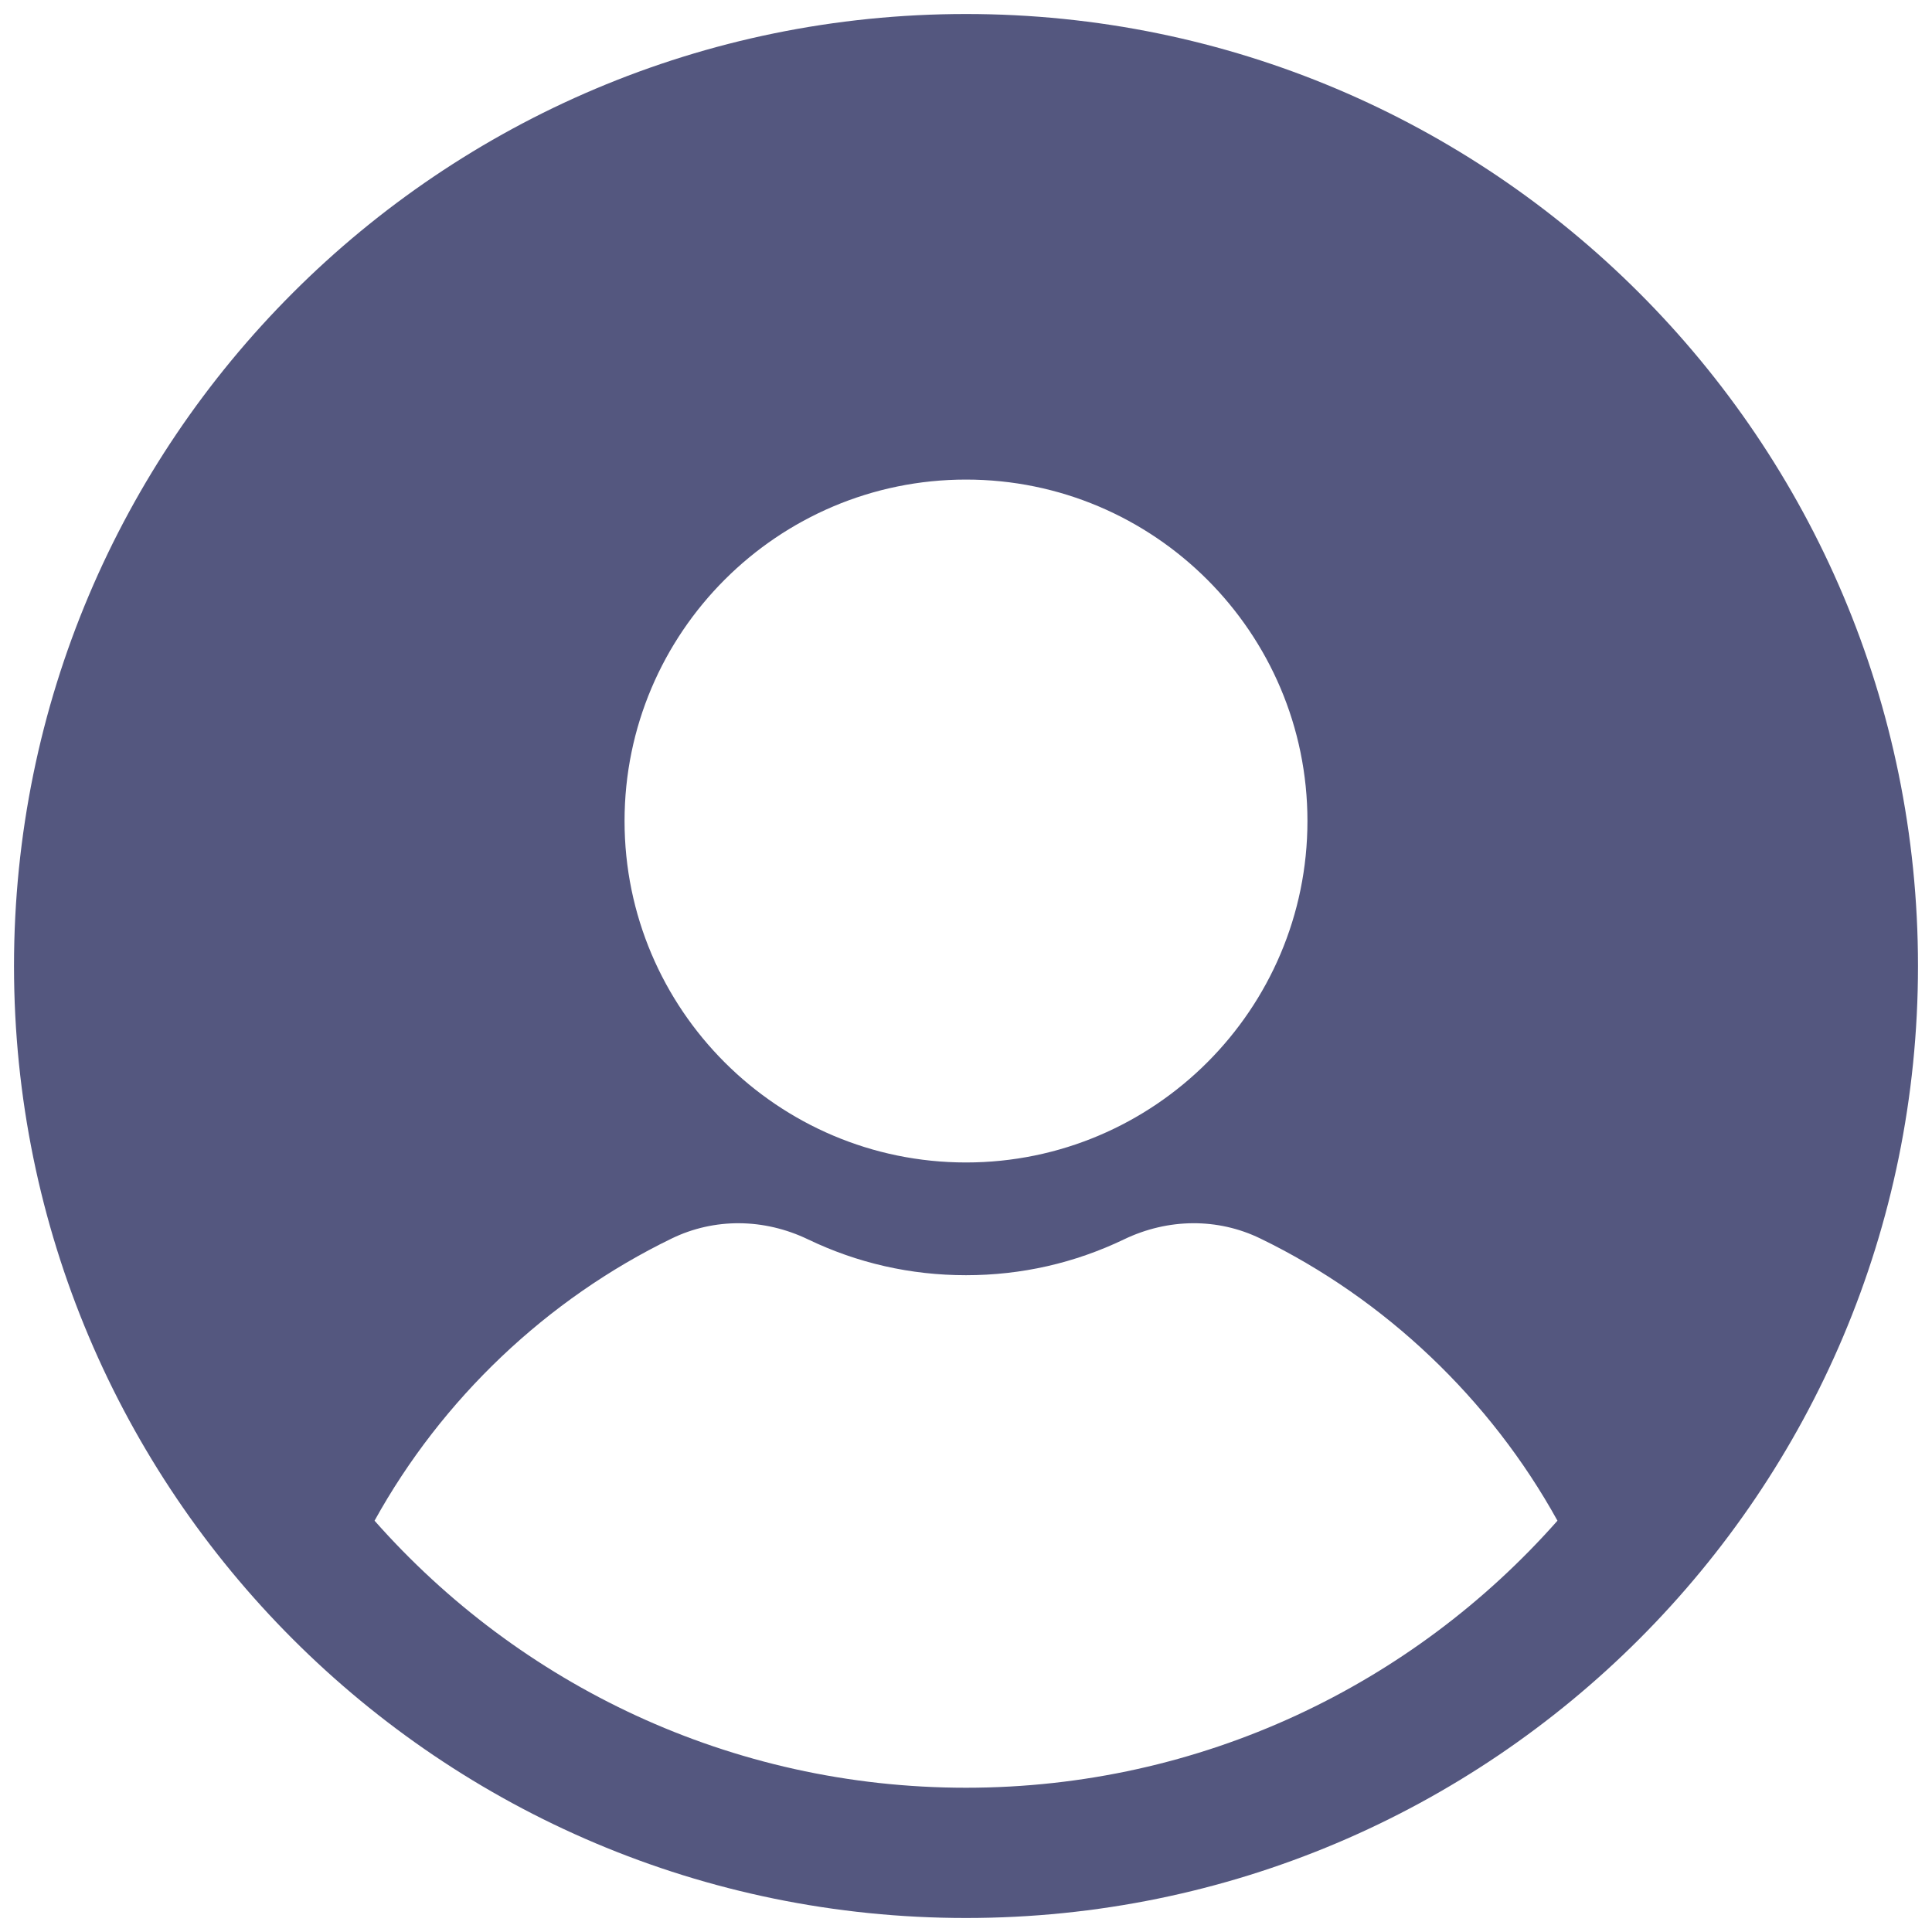 <svg xmlns="http://www.w3.org/2000/svg" xmlns:xlink="http://www.w3.org/1999/xlink" version="1.1" width="256" height="256" viewBox="0 0 256 256" xml:space="preserve">
<desc>Created with Fabric.js 1.7.22</desc>
<defs>
</defs>
<g transform="translate(128 128) scale(1.28 1.28)" style="">
	<g style="stroke: none; stroke-width: 0; stroke-dasharray: none; stroke-linecap: butt; stroke-linejoin: miter; stroke-miterlimit: 10; fill: none; fill-rule: nonzero; opacity: 1;" transform="translate(-98.55 -98.55) scale(2.19 2.19)" >
	<path d="M 45 0 C 20.147 0 0 20.147 0 45 c 0 24.853 20.147 45 45 45 s 45 -20.147 45 -45 C 90 20.147 69.853 0 45 0 z M 45 22.007 c 8.899 0 16.14 7.241 16.14 16.14 c 0 8.9 -7.241 16.14 -16.14 16.14 c -8.9 0 -16.14 -7.24 -16.14 -16.14 C 28.86 29.248 36.1 22.007 45 22.007 z M 45 83.843 c -11.135 0 -21.123 -4.885 -27.957 -12.623 c 3.177 -5.75 8.144 -10.476 14.05 -13.341 c 2.009 -0.974 4.354 -0.958 6.435 0.041 c 2.343 1.126 4.857 1.696 7.473 1.696 c 2.615 0 5.13 -0.571 7.473 -1.696 c 2.083 -1 4.428 -1.015 6.435 -0.041 c 5.906 2.864 10.872 7.591 14.049 13.341 C 66.123 78.957 56.135 83.843 45 83.843 z" style="stroke: none; stroke-width: 1; stroke-dasharray: none; stroke-linecap: butt; stroke-linejoin: miter; stroke-miterlimit: 10; fill: rgb(84,87,127); fill-rule: nonzero; opacity: 1;" transform=" matrix(1 0 0 1 0 0) " stroke-linecap="round" />
</g>
</g>
</svg>